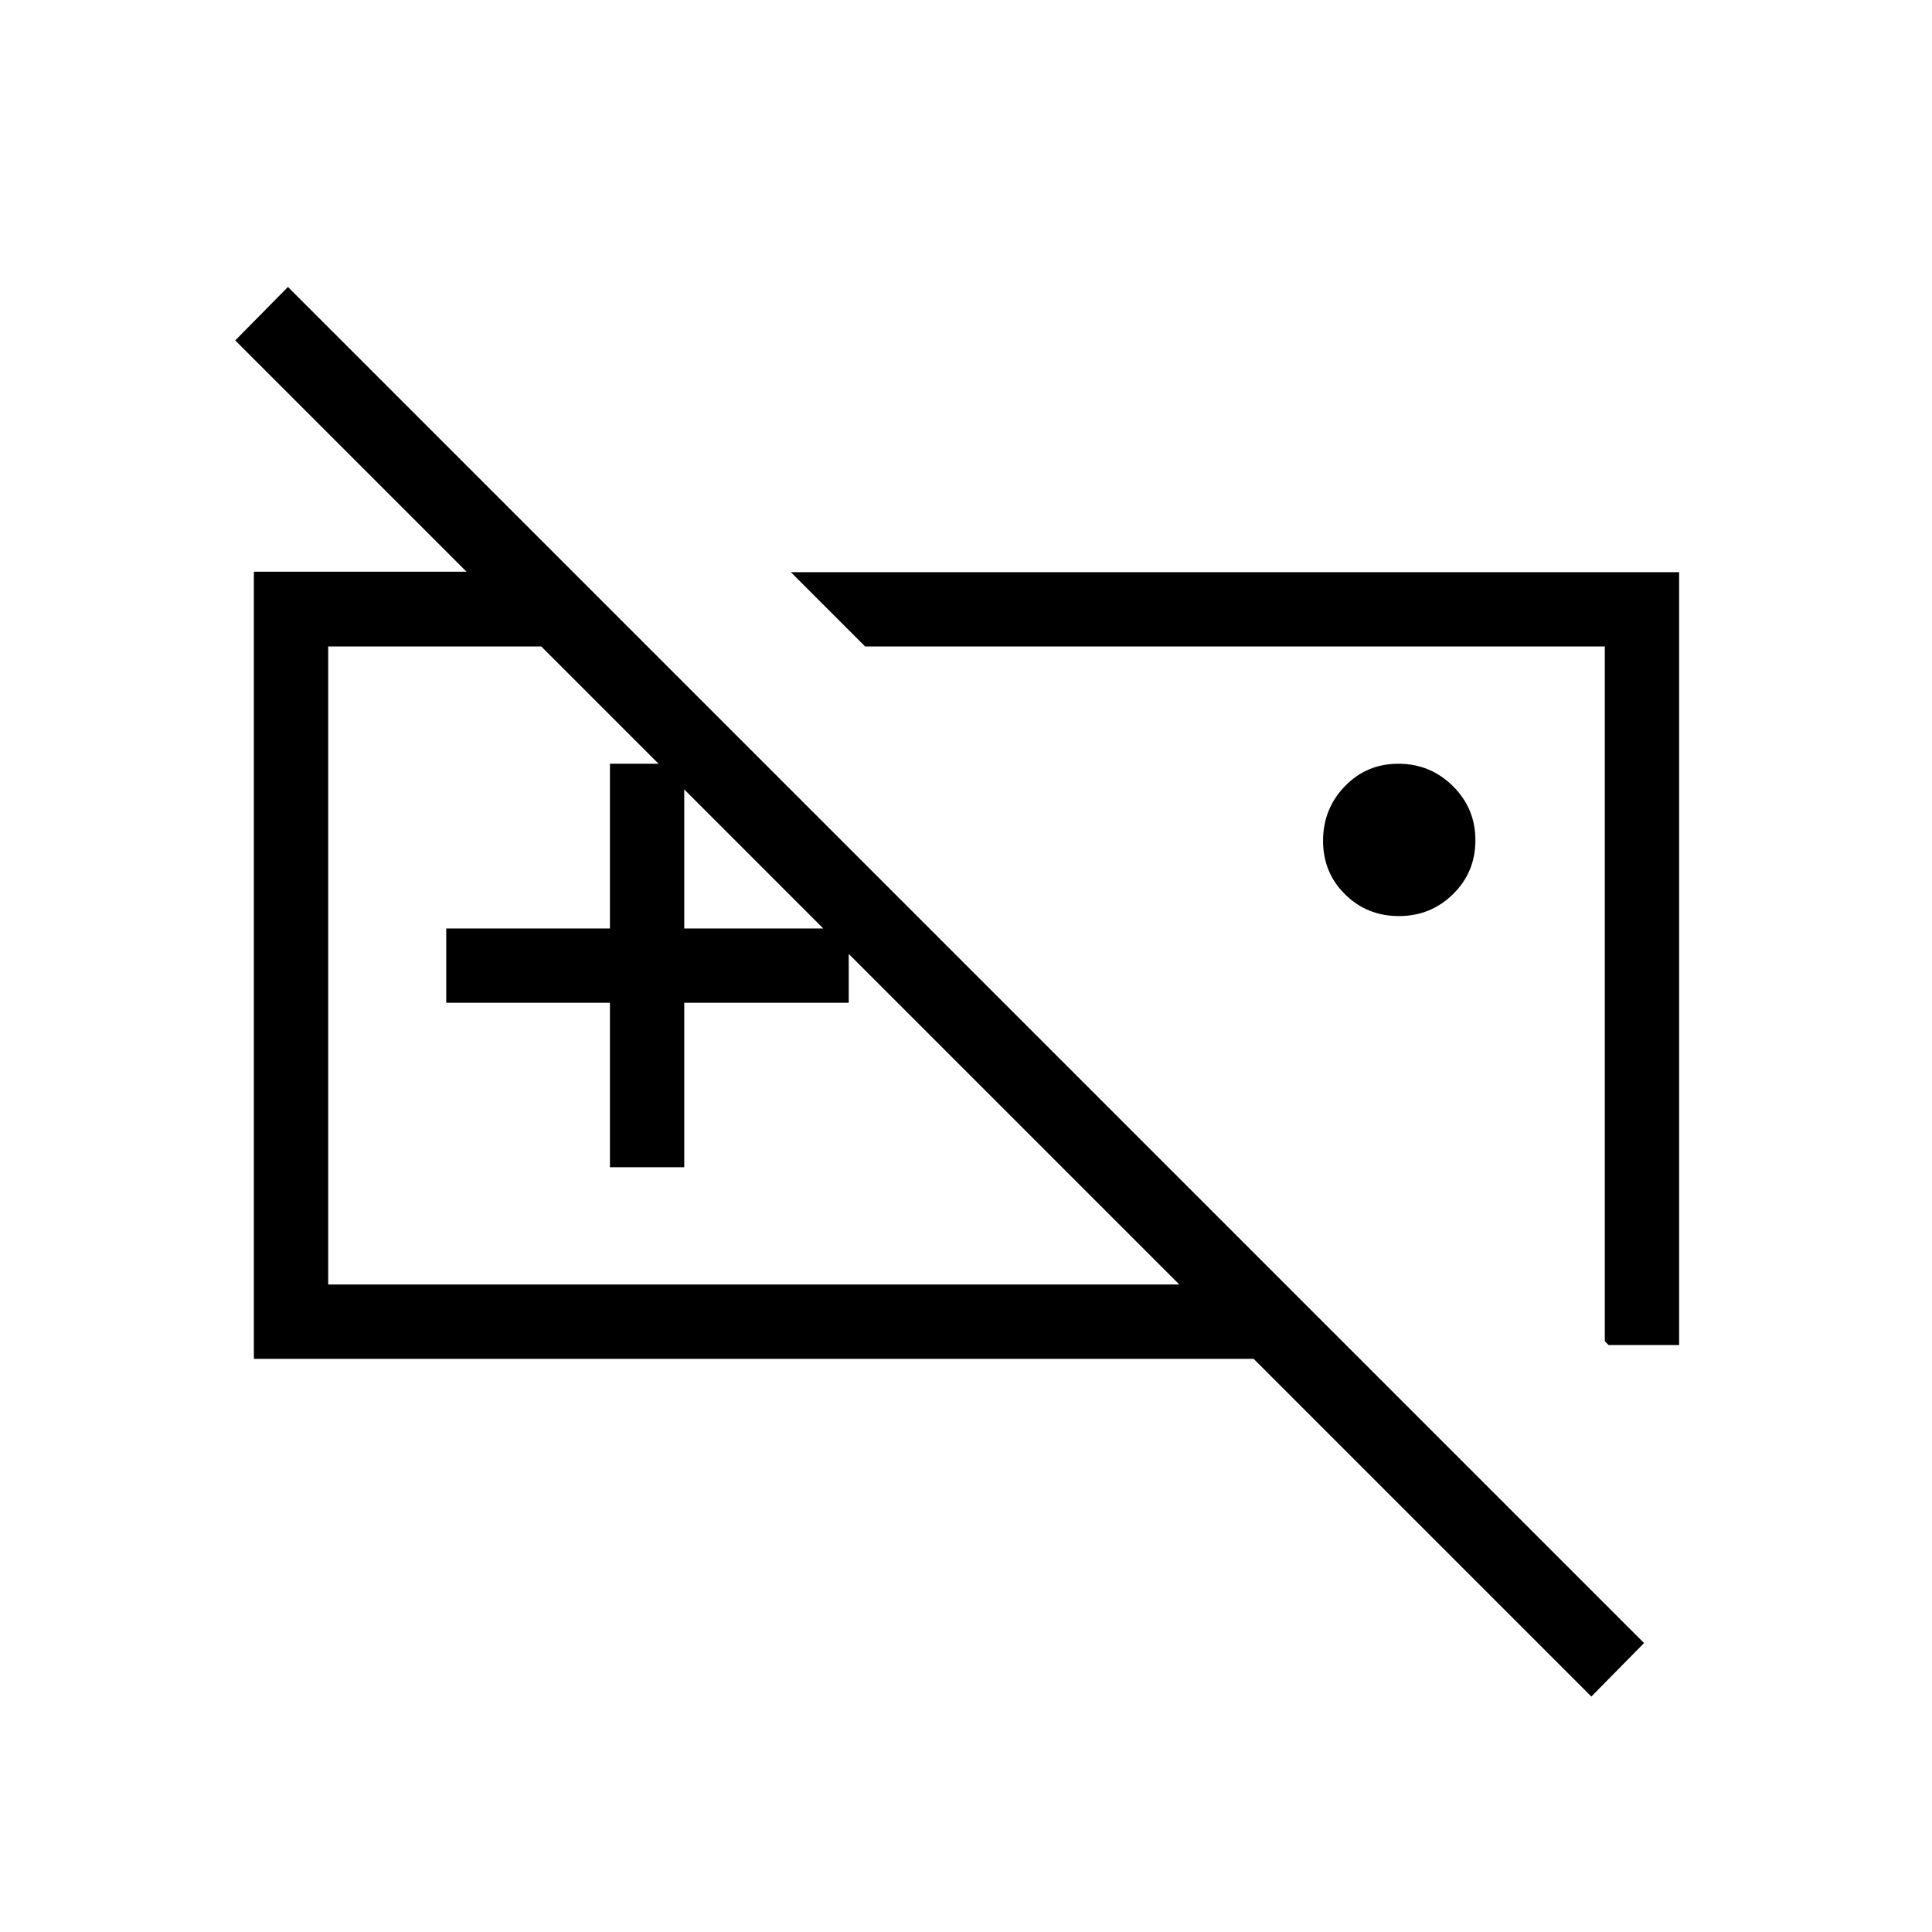 <svg xmlns="http://www.w3.org/2000/svg" height="24" viewBox="0 -960 960 960" width="24"><path d="M695.11-504.81q-15.84 0-26.76-10.8-10.93-10.8-10.93-26.64t10.81-27.04q10.8-11.21 26.64-11.21 15.83 0 27.04 11.09 11.21 11.08 11.21 26.92 0 15.84-11.09 26.76-11.09 10.92-26.92 10.92ZM427.73-480.5ZM126.15-284.81v-391.11h158.43l37.15 37.15H163.08v317.04H586L116.88-790.85l26.2-26.57 673.84 673.84L790.73-117 622.92-284.81H126.15ZM303.08-380v-81.73h-81.35v-36.92h81.35v-81.85H340v81.85h81.73v36.92H340V-380h-36.92Zm531.27 88.35h-35.04l-1.89-1.89v-345.23H429.88l-36.92-36.92h441.39v384.04Zm-220.7-174.89Z"/></svg>